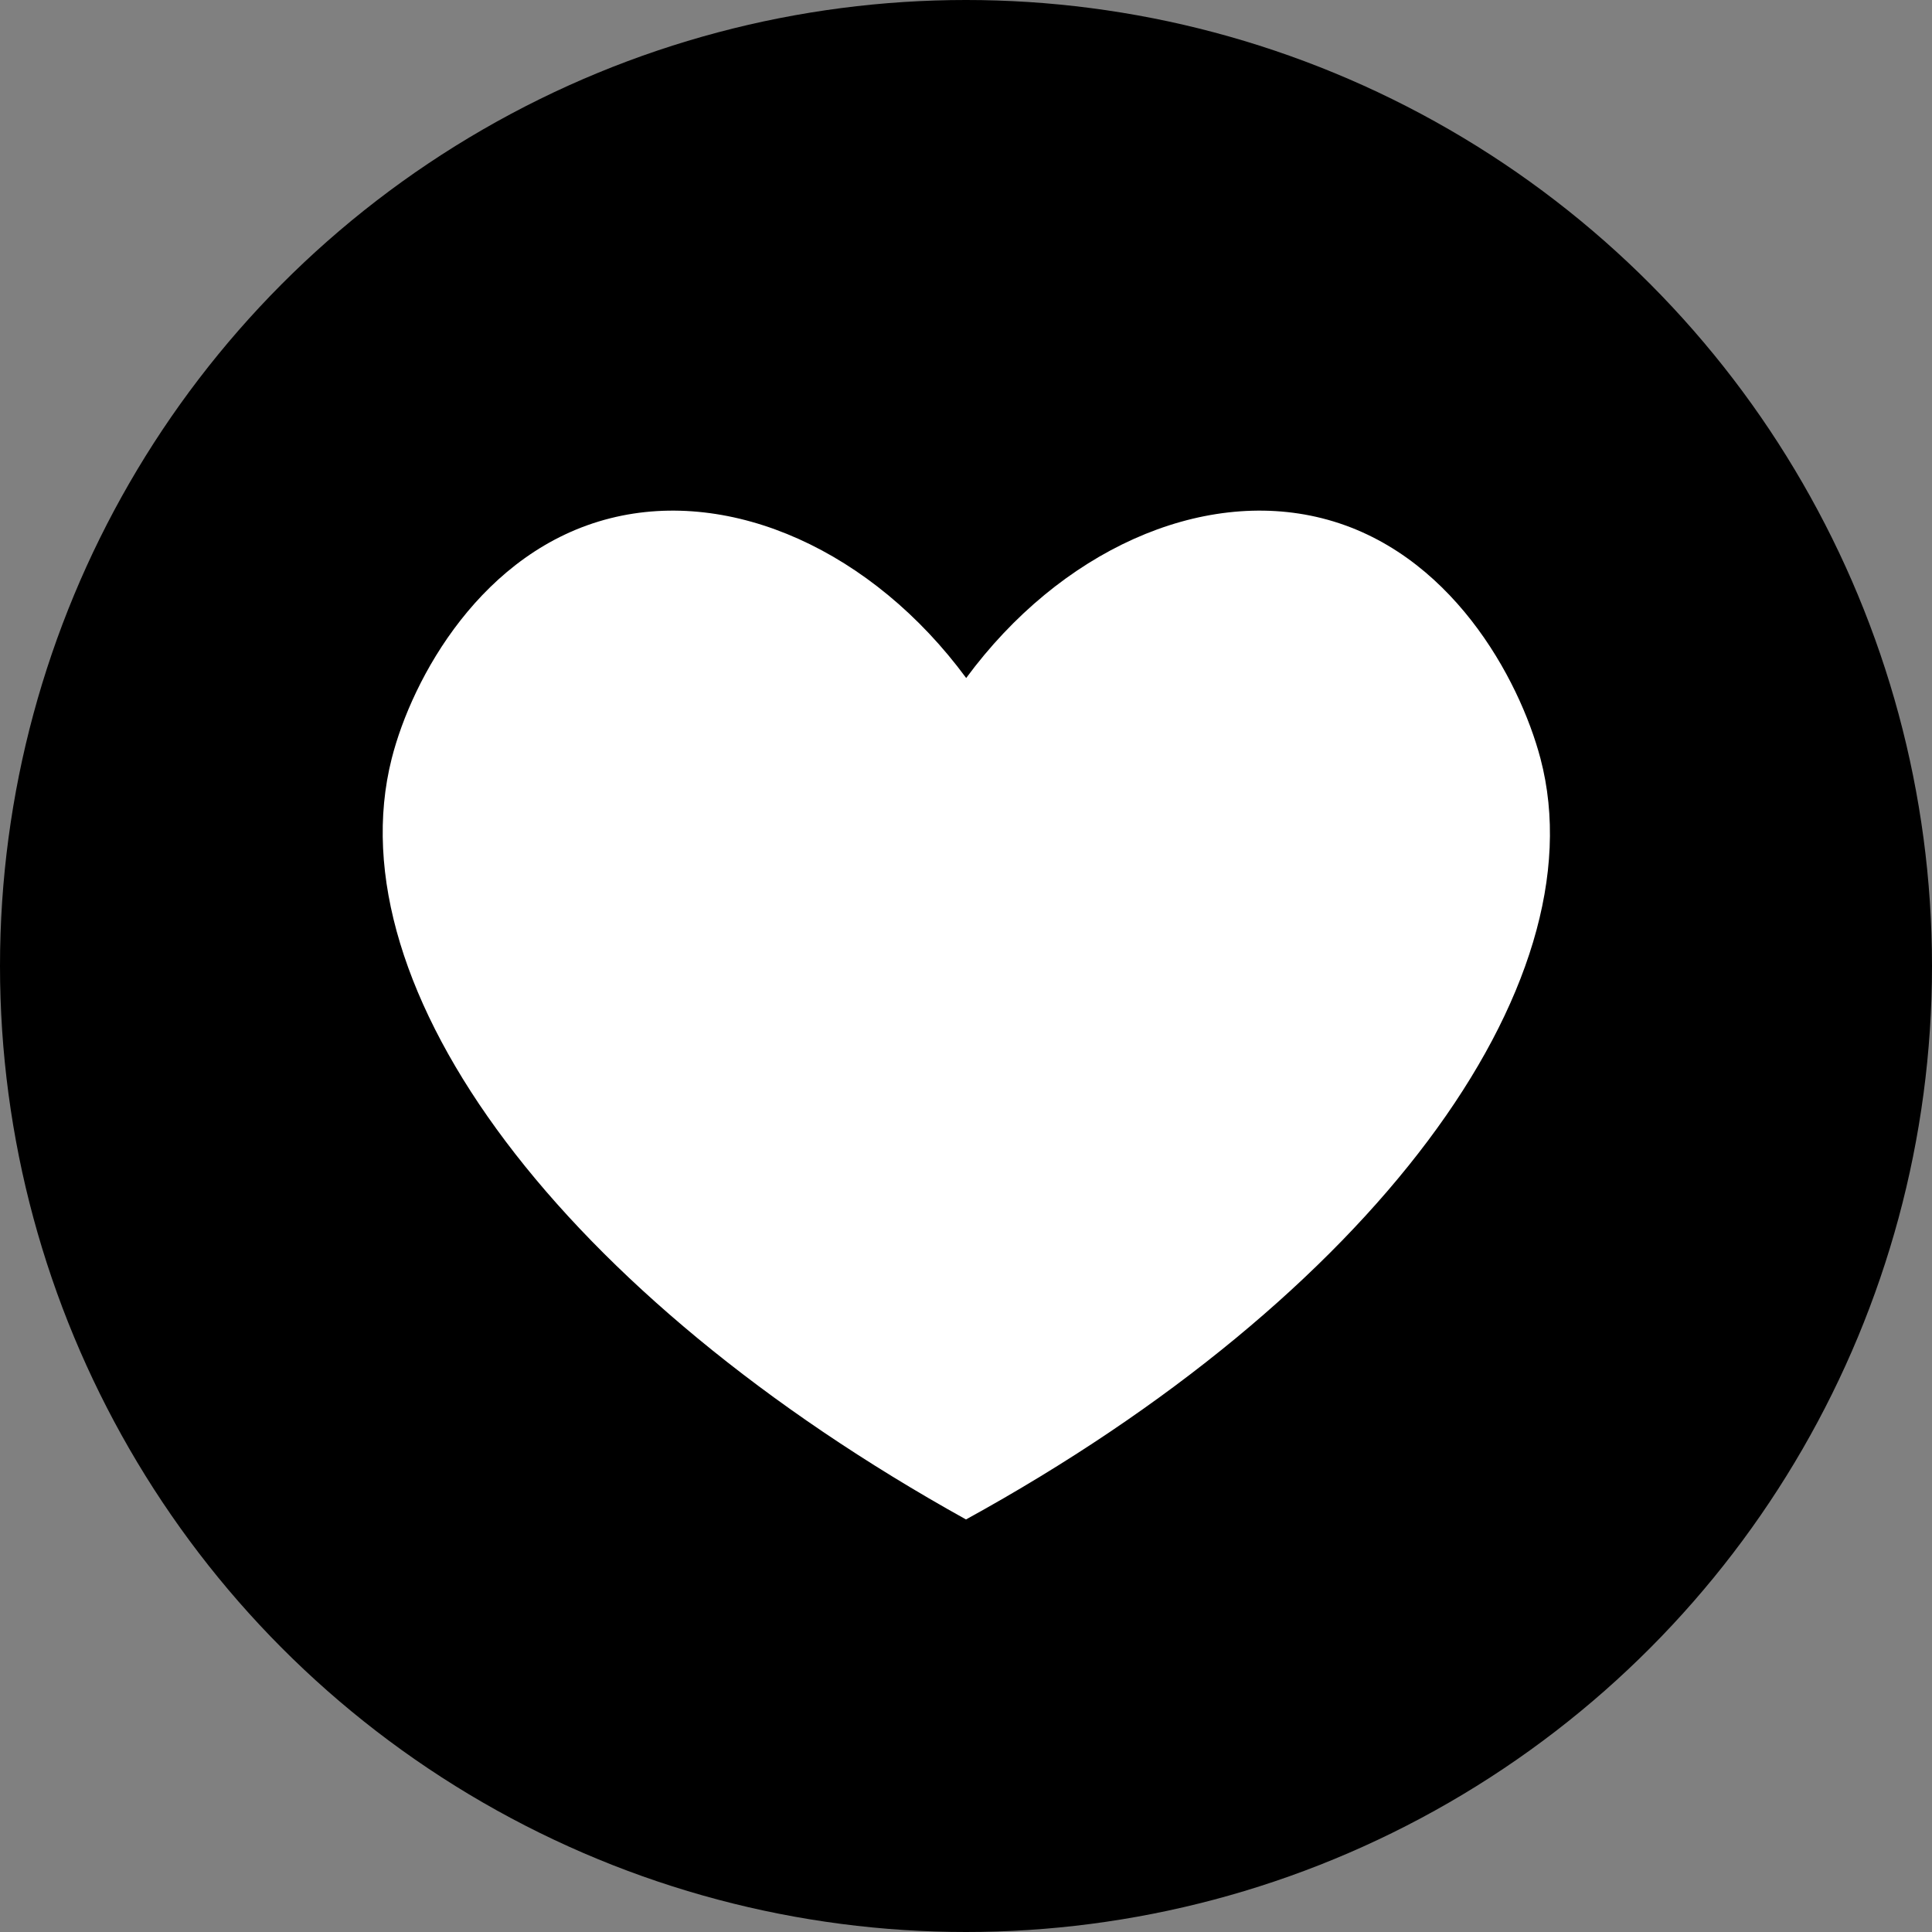 <?xml version="1.0" ?><svg data-name="Layer 1" id="Layer_1" viewBox="0 0 512 512" xmlns="http://www.w3.org/2000/svg"><rect x="0" y="0" width="512" height="512" fill="#808080" stroke="none"/><defs><style>.cls-1{fill:#000;}.cls-2{fill:#fff;}</style></defs><g data-name="Heart Icon" id="Heart_Icon"><circle class="cls-1" cx="256" cy="256" r="256"/><path class="cls-2" d="M256,402.67C149.12,343.33,88.35,262.12,103.8,201.05c5.41-21.35,23.91-55.18,58-63.72,32.12-8.07,69.37,8.61,94.25,42.35,24.88-33.74,62.13-50.42,94.25-42.35,34,8.54,52.32,42.43,57.95,63.72C424.1,261.33,363.61,343.56,256,402.67Z" id="Heart"/></g></svg>